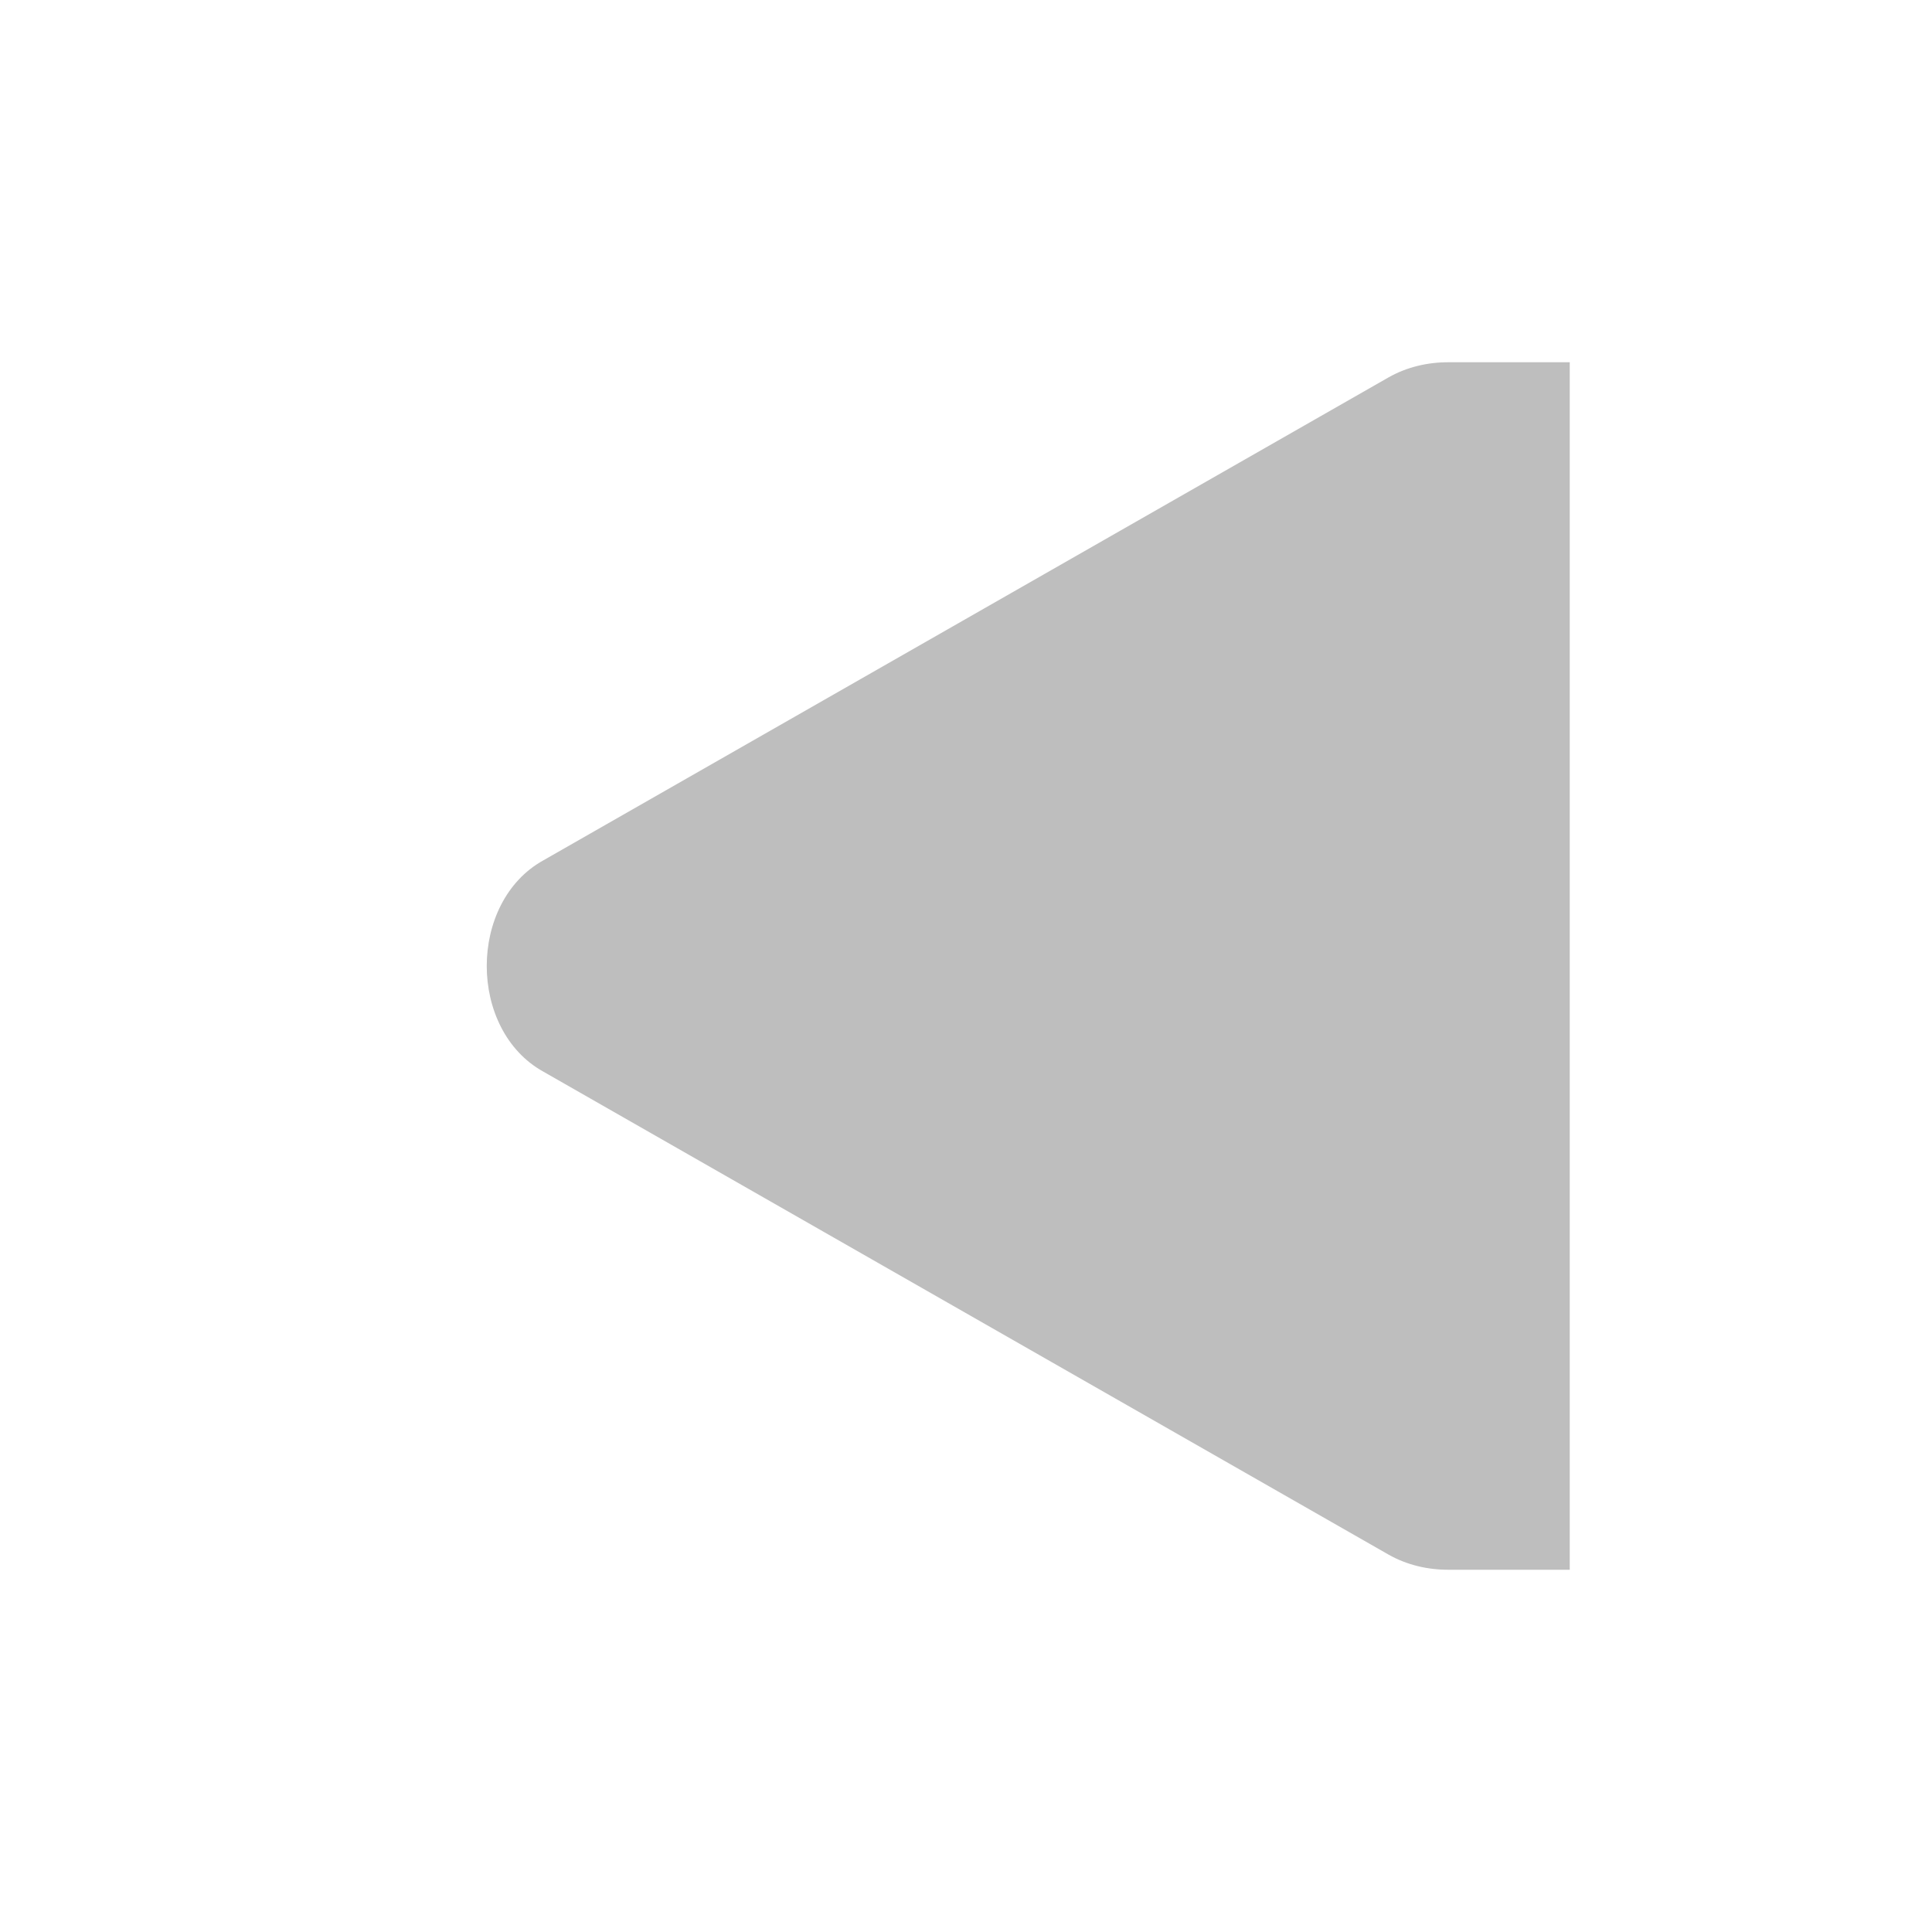 <svg height="16" width="16" xmlns="http://www.w3.org/2000/svg"><path d="m13 3v10h-.906-.094c-.175.001-.348-.039-.5-.125l-7-4c-.311-.172-.469-.523-.469-.875s.158-.703.469-.875l7-4c.152-.086.325-.126.5-.125h.094z" fill="#bebebe"/></svg>